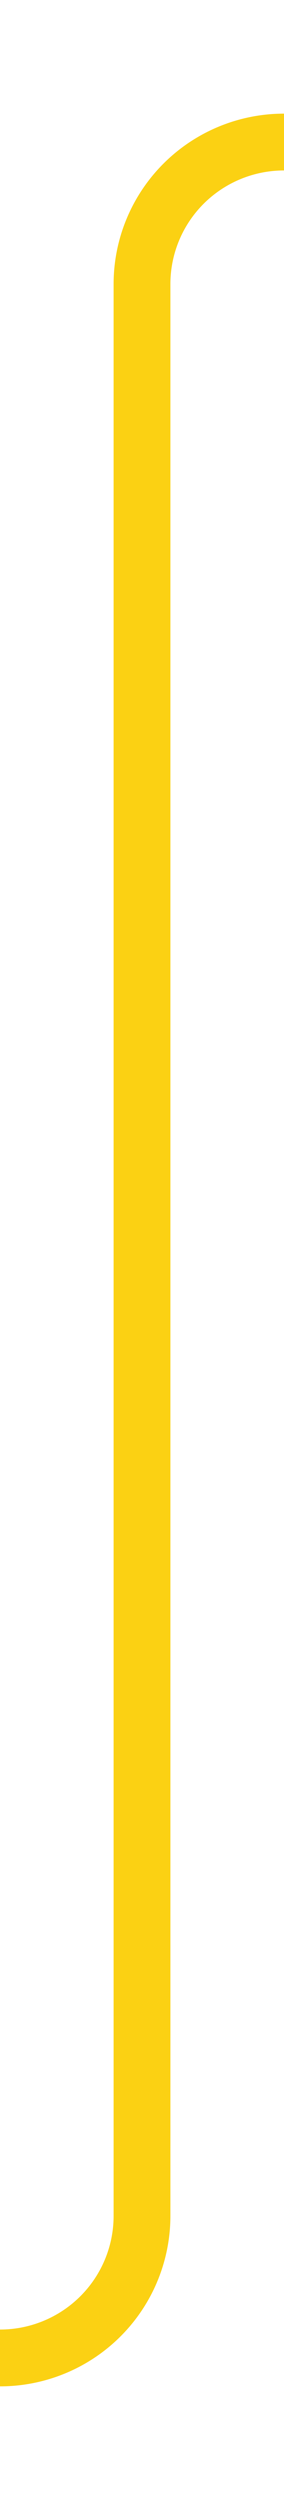 ﻿<?xml version="1.0" encoding="utf-8"?>
<svg version="1.1" xmlns:xlink="http://www.w3.org/1999/xlink" width="10px" height="88px" preserveAspectRatio="xMidYMin meet" viewBox="816 2348  8 88" xmlns="http://www.w3.org/2000/svg">
  <path d="M 778 2431  L 815 2431  A 5 5 0 0 0 820 2426 L 820 2358  A 5 5 0 0 1 825 2353 L 860 2353  " stroke-width="2" stroke="#fbd113" fill="none" />
  <path d="M 859 2360.6  L 866 2353  L 859 2345.4  L 859 2360.6  Z " fill-rule="nonzero" fill="#fbd113" stroke="none" />
</svg>